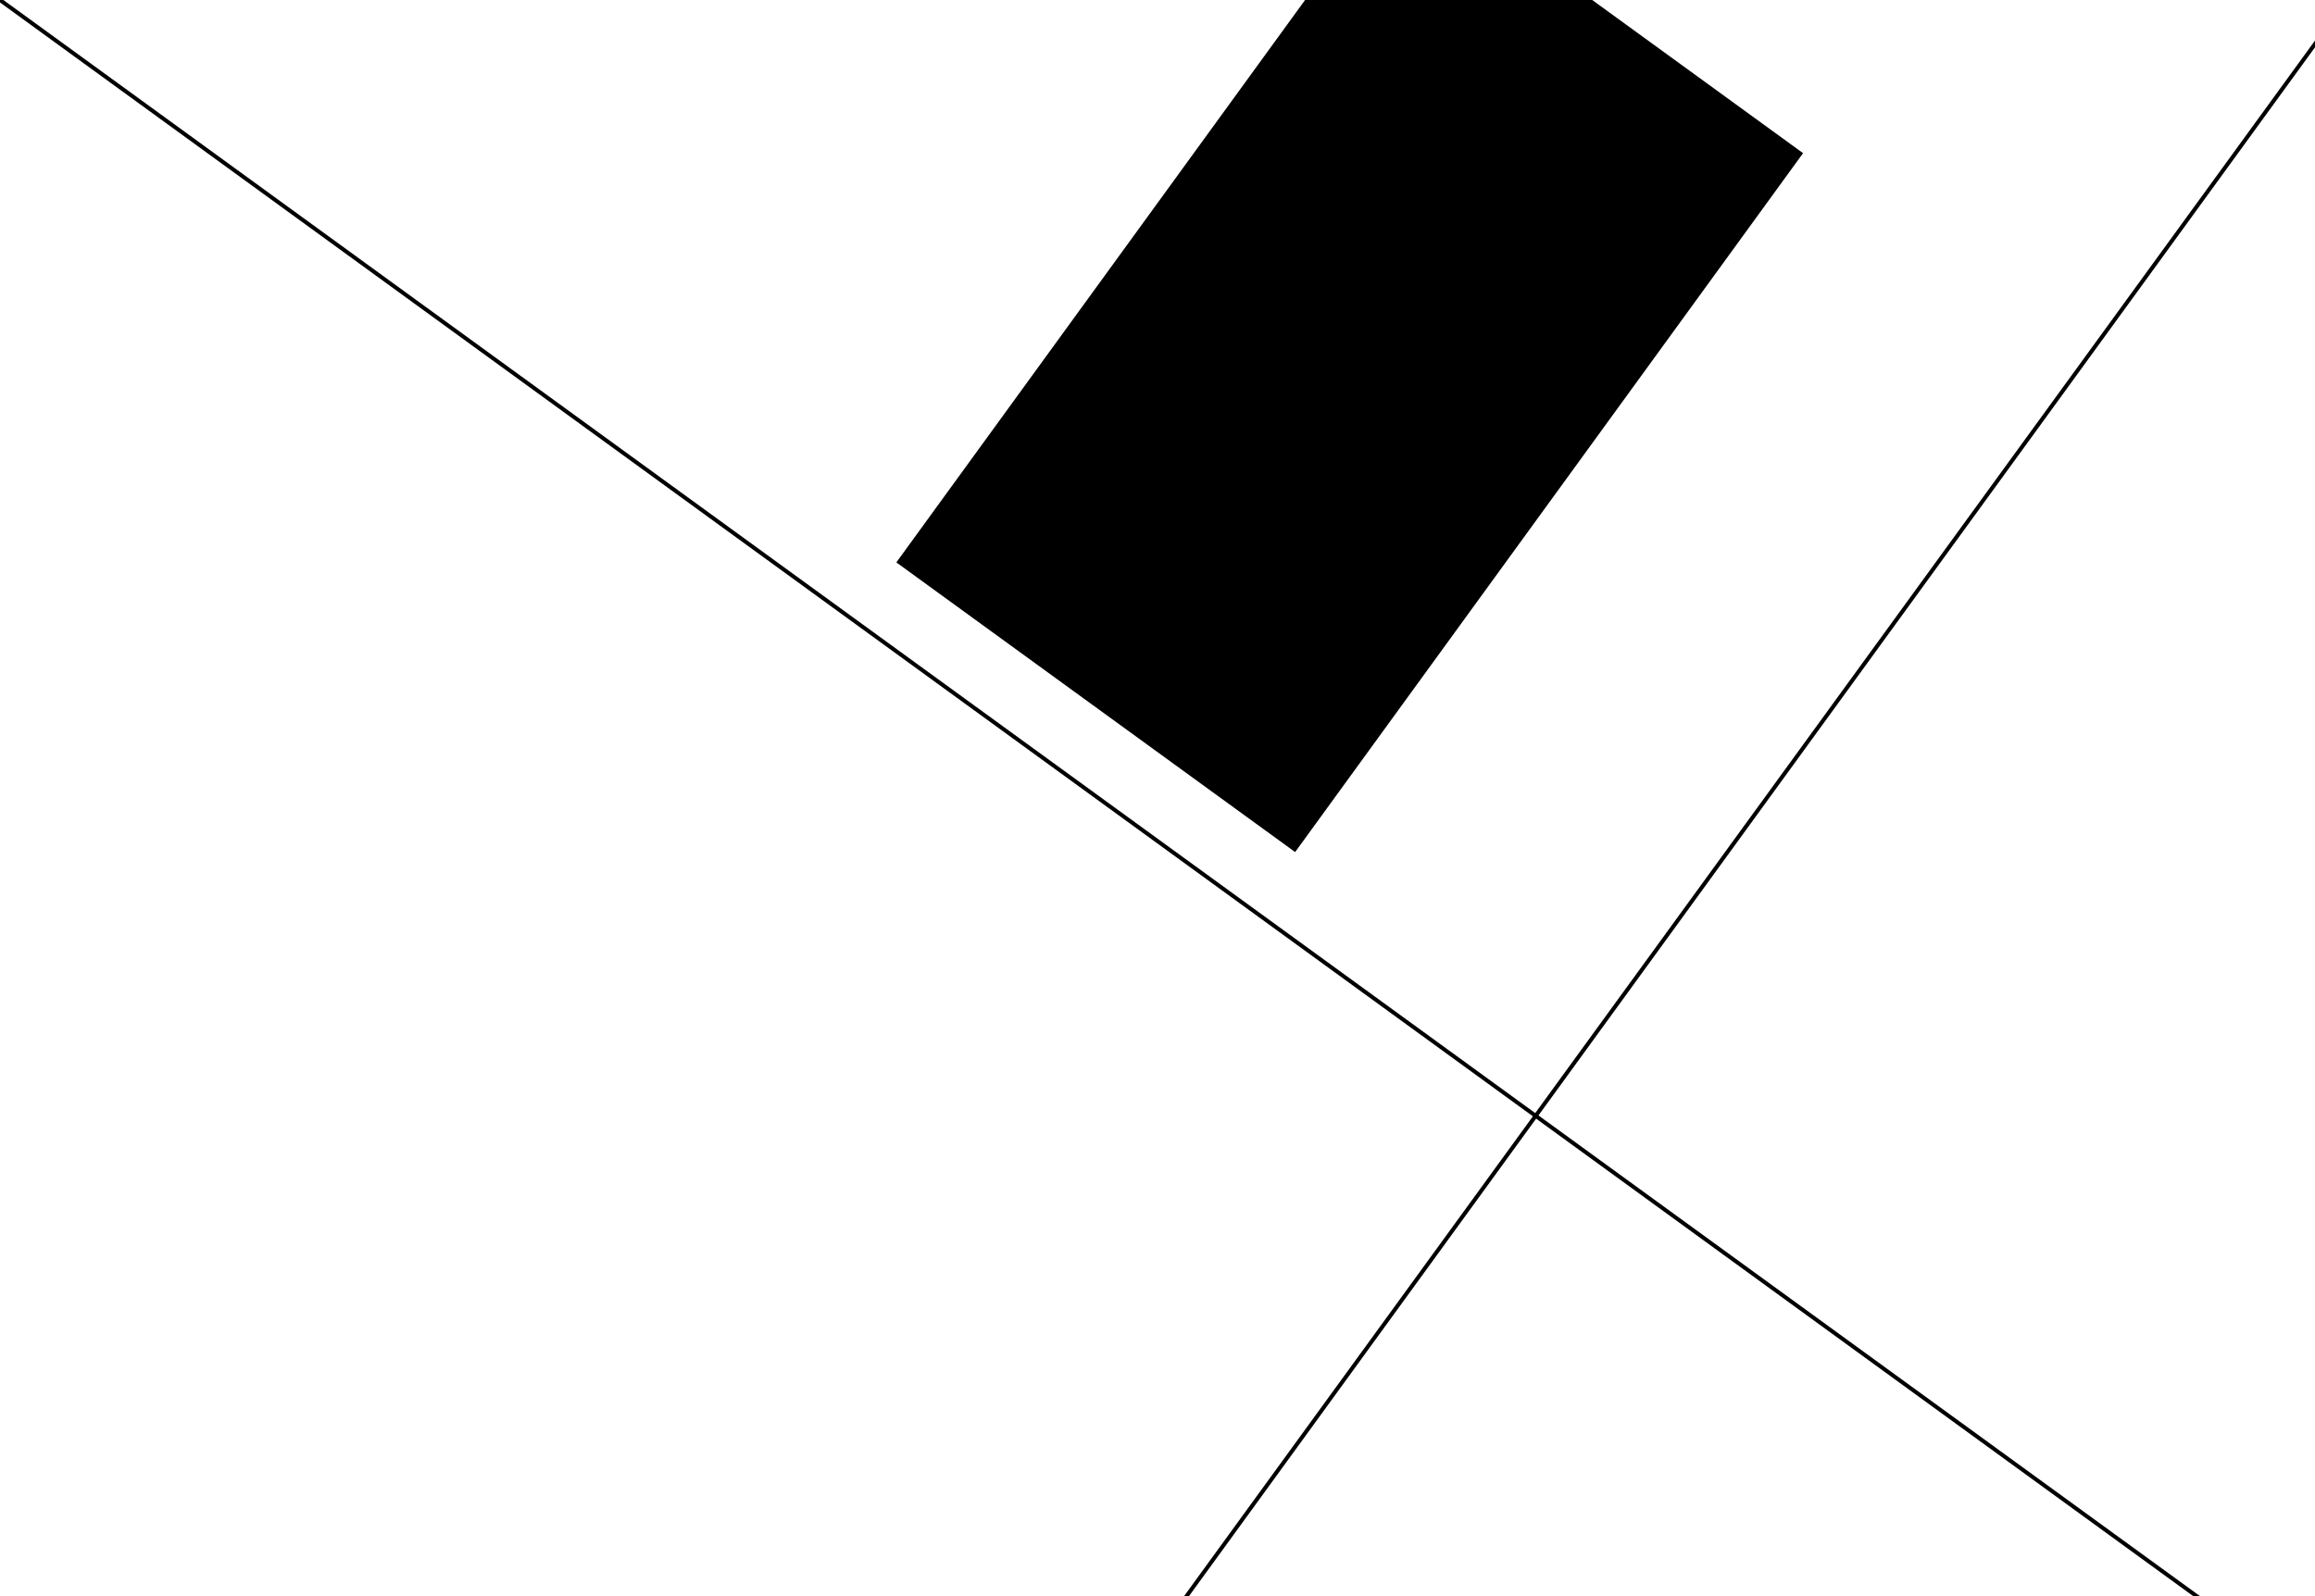 <svg width="580" height="400" xmlns="http://www.w3.org/2000/svg">
  <g transform="translate(80,-5) rotate(-27 264,172.453)">
    <rect transform="rotate(-27 264,172.453) translate(60,-50)" id="svg_1" height="122" width="215" y="111" x="156" stroke-width="1.5" stroke="#000" fill=" black  "/>
  </g>
  <line x1="588" y1="0" x2="0" y2="809" stroke="black"/>
  <line x1="0" y1="0" x2="809" y2="588" stroke="black"/>
</svg>